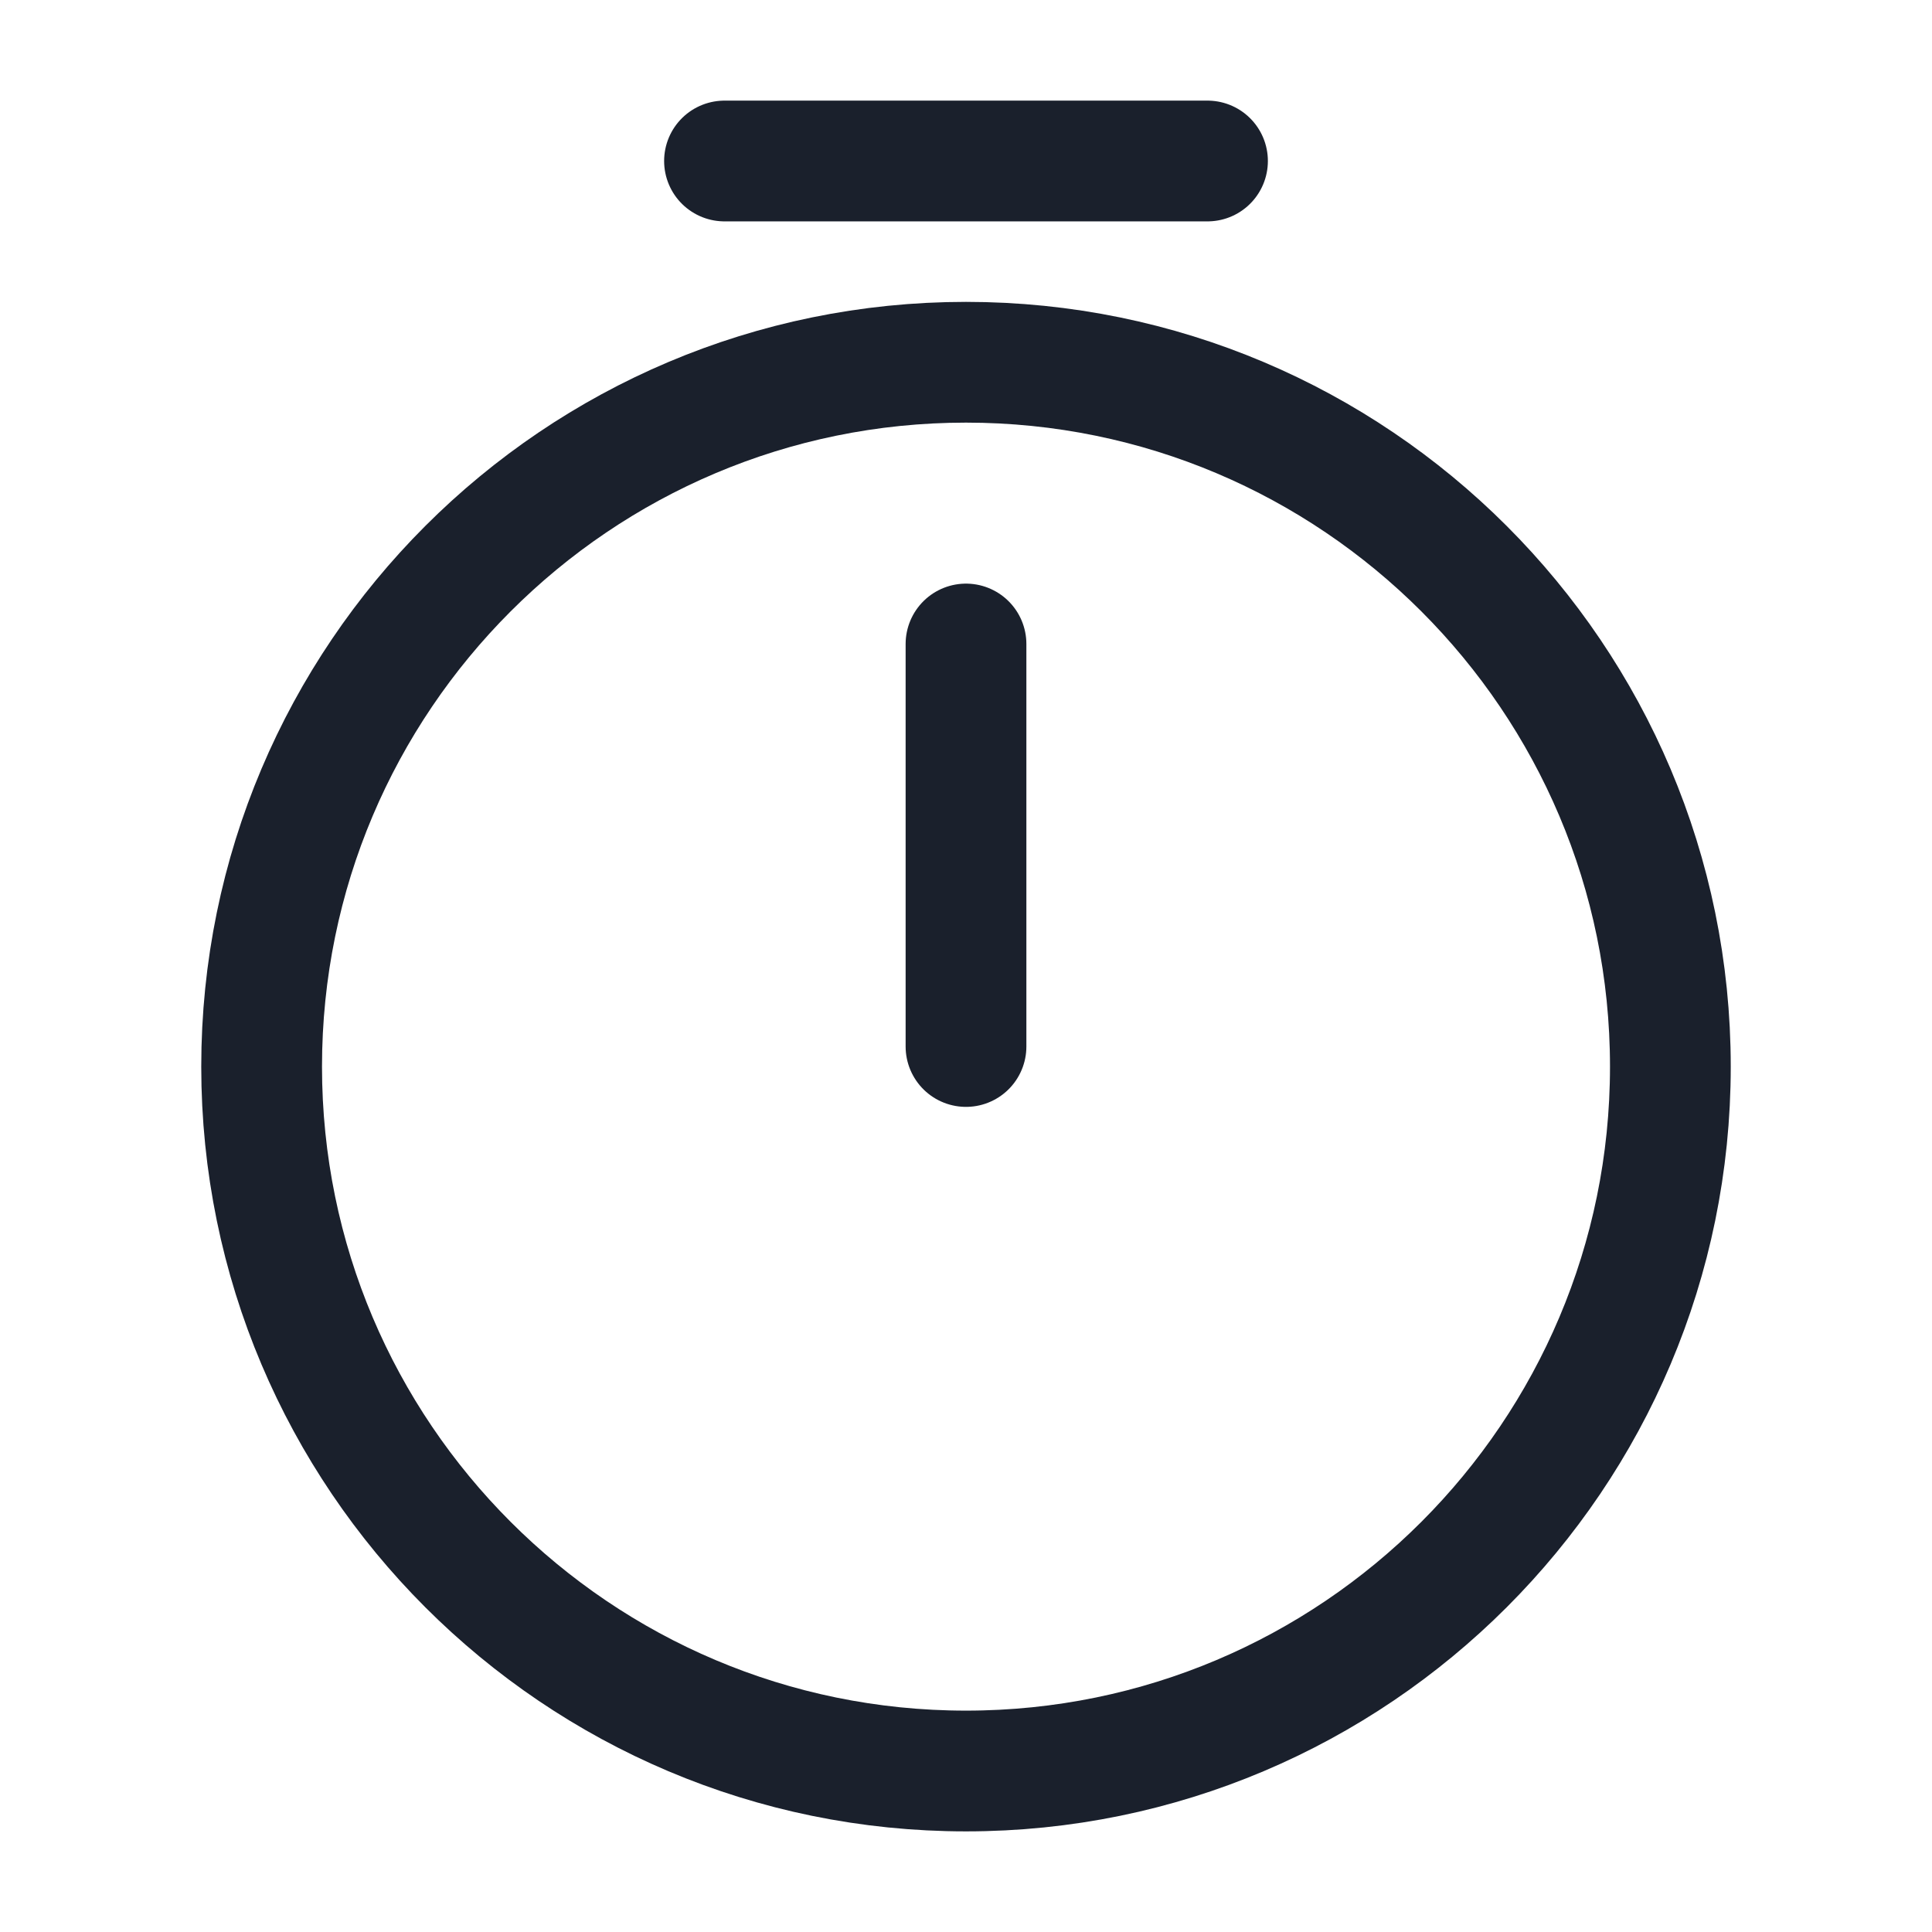 <svg width="24" height="24" viewBox="0 0 24 24" fill="none" xmlns="http://www.w3.org/2000/svg">
<path d="M20.75 13.25C20.75 18.08 16.83 22 12 22C7.17 22 3.25 18.08 3.25 13.25C3.25 8.42 7.17 4.5 12 4.5C16.83 4.5 20.75 8.42 20.75 13.25Z" stroke="#1A202C" stroke-width="1.5" stroke-linecap="round" stroke-linejoin="round"/>
<path d="M12 8V13" stroke="#1A202C" stroke-width="1.5" stroke-linecap="round" stroke-linejoin="round"/>
<path d="M9 2H15" stroke="#1A202C" stroke-width="1.5" stroke-miterlimit="10" stroke-linecap="round" stroke-linejoin="round"/>
</svg>
